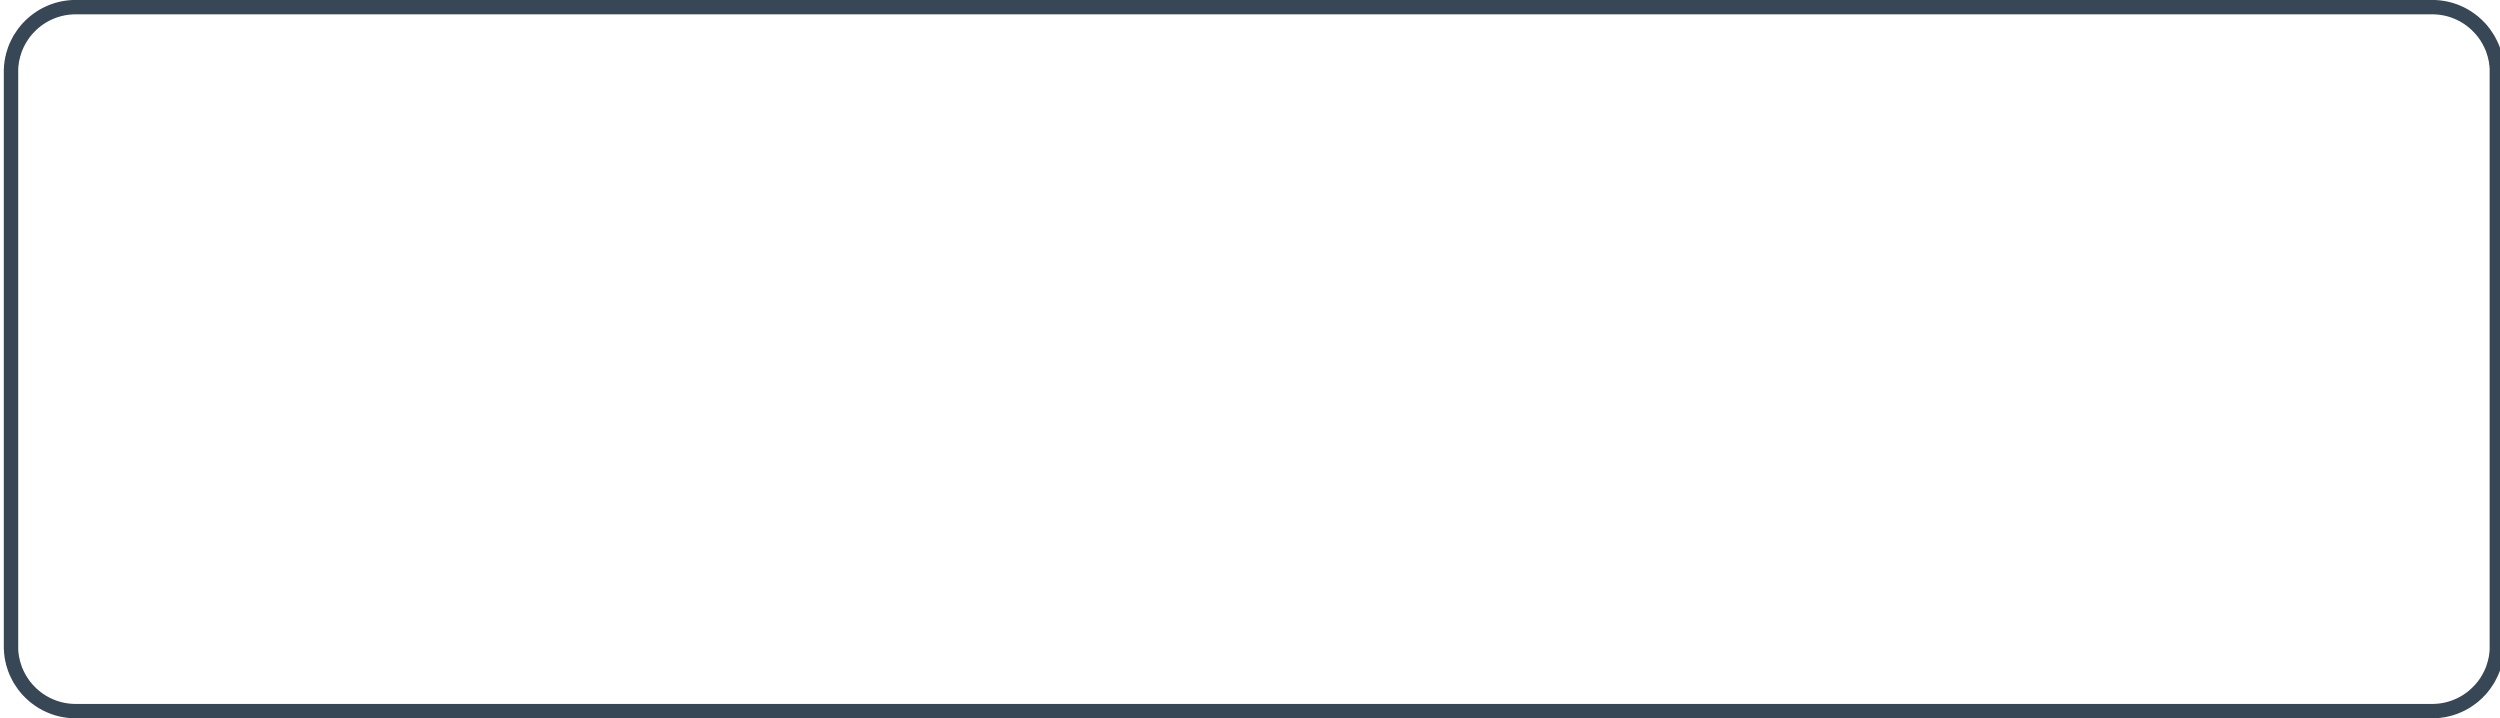 <?xml version="1.0" encoding="UTF-8" standalone="no"?>
<!DOCTYPE svg PUBLIC "-//W3C//DTD SVG 1.1//EN" "http://www.w3.org/Graphics/SVG/1.1/DTD/svg11.dtd">
<svg width="100%" height="100%" viewBox="0 0 348 100" version="1.1" xmlns="http://www.w3.org/2000/svg" xmlns:xlink="http://www.w3.org/1999/xlink" xml:space="preserve" style="fill-rule:evenodd;clip-rule:evenodd;stroke-linejoin:round;stroke-miterlimit:1.414;">
    <g id="BlueMoreDark-Button-Outline" transform="matrix(2.231,0,0,2.222,-2386.64,-488.845)">
        <path d="M1221.58,220L1221.63,220.001L1221.69,220.003L1221.75,220.006L1221.81,220.009L1221.86,220.013L1221.92,220.018L1221.98,220.023L1222.03,220.029L1222.09,220.036L1222.14,220.044L1222.2,220.052L1222.26,220.061L1222.31,220.07L1222.37,220.081L1222.42,220.091L1222.48,220.103L1222.53,220.115L1222.58,220.128L1222.64,220.142L1222.69,220.156L1222.74,220.171L1222.8,220.186L1222.85,220.202L1222.9,220.219L1222.95,220.237L1223.01,220.255L1223.06,220.273L1223.11,220.292L1223.16,220.312L1223.21,220.333L1223.26,220.354L1223.31,220.376L1223.36,220.398L1223.41,220.421L1223.46,220.444L1223.51,220.468L1223.56,220.493L1223.61,220.518L1223.65,220.543L1223.7,220.57L1223.75,220.597L1223.8,220.624L1223.84,220.652L1223.89,220.68L1223.93,220.709L1223.98,220.739L1224.02,220.769L1224.07,220.8L1224.11,220.831L1224.15,220.862L1224.2,220.894L1224.24,220.927L1224.28,220.96L1224.33,220.994L1224.37,221.028L1224.41,221.063L1224.45,221.098L1224.49,221.134L1224.53,221.17L1224.57,221.206L1224.61,221.243L1224.65,221.281L1224.69,221.319L1224.72,221.357L1224.76,221.396L1224.8,221.435L1224.84,221.475L1224.87,221.515L1224.91,221.556L1224.94,221.597L1224.98,221.638L1225.01,221.68L1225.04,221.722L1225.08,221.765L1225.11,221.808L1225.14,221.852L1225.17,221.896L1225.2,221.94L1225.23,221.985L1225.26,222.03L1225.29,222.075L1225.32,222.121L1225.35,222.167L1225.38,222.214L1225.41,222.261L1225.43,222.308L1225.46,222.356L1225.48,222.404L1225.51,222.452L1225.53,222.501L1225.56,222.55L1225.58,222.599L1225.6,222.649L1225.63,222.699L1225.65,222.749L1225.67,222.8L1225.69,222.851L1225.71,222.902L1225.73,222.953L1225.75,223.005L1225.76,223.057L1225.78,223.11L1225.8,223.162L1225.81,223.215L1225.83,223.269L1225.85,223.322L1225.86,223.376L1225.87,223.43L1225.88,223.484L1225.9,223.539L1225.91,223.594L1225.92,223.649L1225.93,223.704L1225.94,223.759L1225.95,223.815L1225.96,223.871L1225.96,223.927L1225.97,223.984L1225.98,224.04L1225.98,224.097L1225.99,224.154L1225.99,224.211L1225.99,224.269L1226,224.326L1226,224.384L1226,224.442L1226,224.5L1226,260.5L1226,260.558L1226,260.616L1226,260.674L1225.99,260.731L1225.99,260.789L1225.99,260.846L1225.98,260.903L1225.98,260.96L1225.97,261.016L1225.96,261.073L1225.96,261.129L1225.95,261.185L1225.94,261.241L1225.93,261.296L1225.92,261.351L1225.91,261.406L1225.9,261.461L1225.88,261.516L1225.87,261.57L1225.86,261.624L1225.85,261.678L1225.83,261.731L1225.81,261.785L1225.8,261.838L1225.78,261.89L1225.76,261.943L1225.75,261.995L1225.73,262.047L1225.71,262.098L1225.69,262.149L1225.67,262.2L1225.65,262.251L1225.63,262.301L1225.6,262.351L1225.58,262.401L1225.56,262.45L1225.53,262.499L1225.51,262.548L1225.48,262.596L1225.46,262.644L1225.43,262.692L1225.41,262.739L1225.38,262.786L1225.35,262.833L1225.32,262.879L1225.29,262.925L1225.26,262.97L1225.23,263.015L1225.2,263.06L1225.17,263.104L1225.14,263.148L1225.11,263.192L1225.08,263.235L1225.04,263.278L1225.01,263.32L1224.98,263.362L1224.94,263.403L1224.91,263.444L1224.87,263.485L1224.84,263.525L1224.8,263.565L1224.76,263.604L1224.72,263.643L1224.69,263.681L1224.65,263.719L1224.61,263.757L1224.57,263.794L1224.53,263.83L1224.49,263.866L1224.45,263.902L1224.41,263.937L1224.37,263.972L1224.33,264.006L1224.28,264.04L1224.24,264.073L1224.2,264.106L1224.15,264.138L1224.11,264.169L1224.07,264.2L1224.02,264.231L1223.98,264.261L1223.93,264.291L1223.89,264.32L1223.84,264.348L1223.8,264.376L1223.75,264.403L1223.7,264.43L1223.65,264.457L1223.61,264.482L1223.56,264.507L1223.51,264.532L1223.46,264.556L1223.41,264.579L1223.36,264.602L1223.31,264.624L1223.26,264.646L1223.21,264.667L1223.16,264.688L1223.11,264.708L1223.06,264.727L1223.01,264.745L1222.95,264.763L1222.9,264.781L1222.85,264.798L1222.8,264.814L1222.74,264.829L1222.69,264.844L1222.64,264.858L1222.58,264.872L1222.53,264.885L1222.48,264.897L1222.42,264.909L1222.37,264.919L1222.31,264.93L1222.26,264.939L1222.2,264.948L1222.14,264.956L1222.09,264.964L1222.03,264.971L1221.98,264.977L1221.92,264.982L1221.86,264.987L1221.81,264.991L1221.75,264.994L1221.69,264.997L1221.63,264.999L1221.58,265L1221.52,265L1074.48,265L1074.42,265L1074.37,264.999L1074.31,264.997L1074.25,264.994L1074.19,264.991L1074.14,264.987L1074.08,264.982L1074.03,264.977L1073.97,264.971L1073.91,264.964L1073.86,264.956L1073.8,264.948L1073.75,264.939L1073.69,264.93L1073.63,264.919L1073.58,264.909L1073.53,264.897L1073.47,264.885L1073.42,264.872L1073.36,264.858L1073.31,264.844L1073.26,264.829L1073.2,264.814L1073.15,264.798L1073.1,264.781L1073.05,264.763L1072.99,264.745L1072.94,264.727L1072.89,264.708L1072.84,264.688L1072.79,264.667L1072.74,264.646L1072.69,264.624L1072.64,264.602L1072.59,264.579L1072.54,264.556L1072.49,264.532L1072.44,264.507L1072.39,264.482L1072.35,264.457L1072.3,264.43L1072.25,264.403L1072.2,264.376L1072.16,264.348L1072.11,264.32L1072.07,264.291L1072.02,264.261L1071.98,264.231L1071.93,264.2L1071.89,264.169L1071.85,264.138L1071.8,264.106L1071.76,264.073L1071.72,264.04L1071.67,264.006L1071.63,263.972L1071.59,263.937L1071.55,263.902L1071.51,263.866L1071.47,263.83L1071.43,263.794L1071.39,263.757L1071.35,263.719L1071.31,263.681L1071.28,263.643L1071.24,263.604L1071.2,263.565L1071.16,263.525L1071.13,263.485L1071.09,263.444L1071.06,263.403L1071.02,263.362L1070.99,263.32L1070.96,263.278L1070.92,263.235L1070.89,263.192L1070.86,263.148L1070.83,263.104L1070.8,263.06L1070.77,263.015L1070.74,262.97L1070.71,262.925L1070.68,262.879L1070.65,262.833L1070.62,262.786L1070.59,262.739L1070.57,262.692L1070.54,262.644L1070.52,262.596L1070.49,262.548L1070.47,262.499L1070.44,262.45L1070.42,262.401L1070.4,262.351L1070.37,262.301L1070.35,262.251L1070.33,262.2L1070.31,262.149L1070.29,262.098L1070.27,262.047L1070.25,261.995L1070.24,261.943L1070.22,261.89L1070.2,261.838L1070.19,261.785L1070.17,261.731L1070.15,261.678L1070.14,261.624L1070.13,261.57L1070.12,261.516L1070.1,261.461L1070.09,261.406L1070.08,261.351L1070.07,261.296L1070.06,261.241L1070.05,261.185L1070.04,261.129L1070.04,261.073L1070.03,261.016L1070.02,260.96L1070.02,260.903L1070.01,260.846L1070.01,260.789L1070.01,260.731L1070,260.674L1070,260.616L1070,260.558L1070,260.5L1070,224.5L1070,224.442L1070,224.384L1070,224.326L1070.01,224.269L1070.01,224.211L1070.01,224.154L1070.02,224.097L1070.02,224.04L1070.03,223.984L1070.04,223.927L1070.04,223.871L1070.05,223.815L1070.06,223.759L1070.07,223.704L1070.08,223.649L1070.09,223.594L1070.1,223.539L1070.12,223.484L1070.13,223.43L1070.14,223.376L1070.15,223.322L1070.17,223.269L1070.19,223.215L1070.2,223.162L1070.22,223.11L1070.24,223.057L1070.25,223.005L1070.27,222.953L1070.29,222.902L1070.31,222.851L1070.33,222.8L1070.35,222.749L1070.37,222.699L1070.4,222.649L1070.42,222.599L1070.44,222.55L1070.47,222.501L1070.49,222.452L1070.52,222.404L1070.54,222.356L1070.57,222.308L1070.59,222.261L1070.62,222.214L1070.65,222.167L1070.68,222.121L1070.71,222.075L1070.74,222.03L1070.77,221.985L1070.8,221.94L1070.83,221.896L1070.86,221.852L1070.89,221.808L1070.92,221.765L1070.96,221.722L1070.99,221.68L1071.02,221.638L1071.06,221.597L1071.09,221.556L1071.13,221.515L1071.16,221.475L1071.2,221.435L1071.24,221.396L1071.28,221.357L1071.31,221.319L1071.35,221.281L1071.39,221.243L1071.43,221.206L1071.47,221.17L1071.51,221.134L1071.55,221.098L1071.59,221.063L1071.63,221.028L1071.67,220.994L1071.72,220.96L1071.76,220.927L1071.8,220.894L1071.85,220.862L1071.89,220.831L1071.93,220.8L1071.98,220.769L1072.02,220.739L1072.07,220.709L1072.11,220.68L1072.16,220.652L1072.2,220.624L1072.25,220.597L1072.3,220.57L1072.35,220.543L1072.39,220.518L1072.44,220.493L1072.49,220.468L1072.54,220.444L1072.59,220.421L1072.64,220.398L1072.69,220.376L1072.74,220.354L1072.79,220.333L1072.84,220.312L1072.89,220.292L1072.94,220.273L1072.99,220.255L1073.05,220.237L1073.1,220.219L1073.15,220.202L1073.2,220.186L1073.26,220.171L1073.31,220.156L1073.36,220.142L1073.42,220.128L1073.47,220.115L1073.53,220.103L1073.58,220.091L1073.63,220.081L1073.69,220.07L1073.75,220.061L1073.8,220.052L1073.86,220.044L1073.91,220.036L1073.97,220.029L1074.03,220.023L1074.08,220.018L1074.14,220.013L1074.19,220.009L1074.25,220.006L1074.31,220.003L1074.37,220.001L1074.42,220L1074.48,220L1221.52,220L1221.58,220ZM1074.49,220.9L1074.44,220.9L1074.39,220.901L1074.34,220.903L1074.3,220.905L1074.25,220.907L1074.21,220.911L1074.16,220.914L1074.12,220.919L1074.07,220.924L1074.03,220.929L1073.98,220.935L1073.94,220.942L1073.89,220.949L1073.85,220.956L1073.8,220.965L1073.76,220.973L1073.72,220.983L1073.67,220.992L1073.63,221.003L1073.59,221.013L1073.54,221.025L1073.5,221.037L1073.46,221.049L1073.42,221.062L1073.38,221.075L1073.33,221.089L1073.29,221.104L1073.25,221.118L1073.21,221.134L1073.17,221.15L1073.13,221.166L1073.09,221.183L1073.05,221.2L1073.01,221.218L1072.97,221.236L1072.93,221.255L1072.89,221.274L1072.85,221.294L1072.81,221.314L1072.78,221.334L1072.74,221.355L1072.7,221.377L1072.66,221.399L1072.62,221.421L1072.59,221.444L1072.55,221.467L1072.52,221.491L1072.48,221.515L1072.44,221.539L1072.41,221.564L1072.37,221.589L1072.34,221.615L1072.3,221.641L1072.27,221.668L1072.24,221.695L1072.2,221.722L1072.17,221.75L1072.14,221.778L1072.11,221.807L1072.07,221.836L1072.04,221.865L1072.01,221.895L1071.98,221.925L1071.95,221.955L1071.92,221.986L1071.89,222.017L1071.86,222.049L1071.83,222.08L1071.8,222.113L1071.77,222.145L1071.74,222.178L1071.72,222.211L1071.69,222.245L1071.66,222.279L1071.63,222.313L1071.61,222.347L1071.58,222.382L1071.56,222.417L1071.53,222.453L1071.51,222.489L1071.49,222.525L1071.46,222.561L1071.44,222.598L1071.42,222.635L1071.39,222.672L1071.37,222.71L1071.35,222.748L1071.33,222.786L1071.31,222.824L1071.29,222.863L1071.27,222.902L1071.25,222.941L1071.23,222.98L1071.21,223.02L1071.2,223.06L1071.18,223.1L1071.16,223.14L1071.14,223.181L1071.13,223.222L1071.11,223.263L1071.1,223.304L1071.09,223.346L1071.07,223.388L1071.06,223.43L1071.05,223.472L1071.03,223.515L1071.02,223.557L1071.01,223.6L1071,223.644L1070.99,223.687L1070.98,223.73L1070.97,223.774L1070.96,223.818L1070.95,223.862L1070.94,223.907L1070.94,223.951L1070.93,223.996L1070.93,224.041L1070.92,224.086L1070.91,224.131L1070.91,224.177L1070.91,224.222L1070.9,224.268L1070.9,224.314L1070.9,224.36L1070.9,224.407L1070.9,224.453L1070.9,224.503L1070.9,260.497L1070.9,260.547L1070.9,260.593L1070.9,260.64L1070.9,260.686L1070.9,260.732L1070.91,260.778L1070.91,260.823L1070.91,260.869L1070.92,260.914L1070.93,260.959L1070.93,261.004L1070.94,261.049L1070.94,261.093L1070.95,261.138L1070.96,261.182L1070.97,261.226L1070.98,261.27L1070.99,261.313L1071,261.356L1071.01,261.4L1071.02,261.443L1071.03,261.485L1071.05,261.528L1071.06,261.57L1071.07,261.612L1071.09,261.654L1071.1,261.696L1071.11,261.737L1071.13,261.778L1071.14,261.819L1071.16,261.86L1071.18,261.9L1071.2,261.94L1071.21,261.98L1071.23,262.02L1071.25,262.059L1071.27,262.098L1071.29,262.137L1071.31,262.176L1071.33,262.214L1071.35,262.252L1071.37,262.29L1071.39,262.328L1071.42,262.365L1071.44,262.402L1071.46,262.439L1071.49,262.475L1071.51,262.511L1071.53,262.547L1071.56,262.583L1071.58,262.618L1071.61,262.653L1071.63,262.687L1071.66,262.721L1071.69,262.755L1071.72,262.789L1071.74,262.822L1071.77,262.855L1071.8,262.887L1071.83,262.92L1071.86,262.951L1071.89,262.983L1071.92,263.014L1071.95,263.045L1071.98,263.075L1072.01,263.105L1072.04,263.135L1072.07,263.164L1072.11,263.193L1072.14,263.222L1072.17,263.25L1072.2,263.278L1072.24,263.305L1072.27,263.332L1072.3,263.359L1072.34,263.385L1072.37,263.411L1072.41,263.436L1072.44,263.461L1072.48,263.485L1072.52,263.509L1072.55,263.533L1072.59,263.556L1072.62,263.579L1072.66,263.601L1072.7,263.623L1072.74,263.645L1072.78,263.666L1072.81,263.686L1072.85,263.706L1072.89,263.726L1072.93,263.745L1072.97,263.764L1073.01,263.782L1073.05,263.8L1073.09,263.817L1073.13,263.834L1073.17,263.85L1073.21,263.866L1073.25,263.882L1073.29,263.896L1073.33,263.911L1073.38,263.925L1073.42,263.938L1073.46,263.951L1073.5,263.963L1073.54,263.975L1073.59,263.987L1073.63,263.997L1073.67,264.008L1073.72,264.017L1073.76,264.027L1073.8,264.035L1073.85,264.044L1073.89,264.051L1073.94,264.058L1073.98,264.065L1074.03,264.071L1074.07,264.076L1074.12,264.081L1074.16,264.086L1074.21,264.089L1074.25,264.093L1074.3,264.095L1074.34,264.097L1074.39,264.099L1074.44,264.1L1074.49,264.1L1221.51,264.1L1221.56,264.1L1221.61,264.099L1221.66,264.097L1221.7,264.095L1221.75,264.093L1221.79,264.089L1221.84,264.086L1221.88,264.081L1221.93,264.076L1221.98,264.071L1222.02,264.065L1222.06,264.058L1222.11,264.051L1222.15,264.044L1222.2,264.035L1222.24,264.027L1222.28,264.017L1222.33,264.008L1222.37,263.997L1222.41,263.987L1222.46,263.975L1222.5,263.963L1222.54,263.951L1222.58,263.938L1222.62,263.925L1222.67,263.911L1222.71,263.896L1222.75,263.882L1222.79,263.866L1222.83,263.85L1222.87,263.834L1222.91,263.817L1222.95,263.8L1222.99,263.782L1223.03,263.764L1223.07,263.745L1223.11,263.726L1223.15,263.706L1223.19,263.686L1223.23,263.666L1223.26,263.645L1223.3,263.623L1223.34,263.601L1223.38,263.579L1223.41,263.556L1223.45,263.533L1223.49,263.509L1223.52,263.485L1223.56,263.461L1223.59,263.436L1223.63,263.411L1223.66,263.385L1223.7,263.359L1223.73,263.332L1223.76,263.305L1223.8,263.278L1223.83,263.25L1223.86,263.222L1223.89,263.193L1223.93,263.164L1223.96,263.135L1223.99,263.105L1224.02,263.075L1224.05,263.045L1224.08,263.014L1224.11,262.983L1224.14,262.951L1224.17,262.92L1224.2,262.887L1224.23,262.855L1224.26,262.822L1224.28,262.789L1224.31,262.755L1224.34,262.721L1224.37,262.687L1224.39,262.653L1224.42,262.618L1224.44,262.583L1224.47,262.547L1224.49,262.511L1224.52,262.475L1224.54,262.439L1224.56,262.402L1224.58,262.365L1224.61,262.328L1224.63,262.29L1224.65,262.253L1224.67,262.214L1224.69,262.176L1224.71,262.137L1224.73,262.098L1224.75,262.059L1224.77,262.02L1224.79,261.98L1224.8,261.94L1224.82,261.9L1224.84,261.86L1224.86,261.819L1224.87,261.778L1224.89,261.737L1224.9,261.696L1224.91,261.654L1224.93,261.612L1224.94,261.57L1224.95,261.528L1224.97,261.485L1224.98,261.442L1224.99,261.4L1225,261.356L1225.01,261.313L1225.02,261.27L1225.03,261.226L1225.04,261.182L1225.05,261.138L1225.06,261.093L1225.06,261.049L1225.07,261.004L1225.07,260.959L1225.08,260.914L1225.09,260.869L1225.09,260.823L1225.09,260.778L1225.1,260.732L1225.1,260.686L1225.1,260.64L1225.1,260.593L1225.1,260.547L1225.1,260.497L1225.1,224.503L1225.1,224.453L1225.1,224.407L1225.1,224.36L1225.1,224.314L1225.1,224.268L1225.09,224.222L1225.09,224.177L1225.09,224.131L1225.08,224.086L1225.07,224.041L1225.07,223.996L1225.06,223.951L1225.06,223.907L1225.05,223.862L1225.04,223.818L1225.03,223.774L1225.02,223.73L1225.01,223.687L1225,223.644L1224.99,223.6L1224.98,223.558L1224.97,223.515L1224.95,223.472L1224.94,223.43L1224.93,223.388L1224.91,223.346L1224.9,223.304L1224.89,223.263L1224.87,223.222L1224.86,223.181L1224.84,223.14L1224.82,223.1L1224.8,223.06L1224.79,223.02L1224.77,222.98L1224.75,222.941L1224.73,222.902L1224.71,222.863L1224.69,222.824L1224.67,222.786L1224.65,222.747L1224.63,222.71L1224.61,222.672L1224.58,222.635L1224.56,222.598L1224.54,222.561L1224.52,222.525L1224.49,222.489L1224.47,222.453L1224.44,222.417L1224.42,222.382L1224.39,222.347L1224.37,222.313L1224.34,222.279L1224.31,222.245L1224.28,222.211L1224.26,222.178L1224.23,222.145L1224.2,222.113L1224.17,222.08L1224.14,222.049L1224.11,222.017L1224.08,221.986L1224.05,221.955L1224.02,221.925L1223.99,221.895L1223.96,221.865L1223.93,221.836L1223.89,221.807L1223.86,221.778L1223.83,221.75L1223.8,221.722L1223.76,221.695L1223.73,221.668L1223.7,221.641L1223.66,221.615L1223.63,221.589L1223.59,221.564L1223.56,221.539L1223.52,221.515L1223.49,221.491L1223.45,221.467L1223.41,221.444L1223.38,221.421L1223.34,221.399L1223.3,221.377L1223.26,221.355L1223.23,221.334L1223.19,221.314L1223.15,221.294L1223.11,221.274L1223.07,221.255L1223.03,221.236L1222.99,221.218L1222.95,221.2L1222.91,221.183L1222.87,221.166L1222.83,221.15L1222.79,221.134L1222.75,221.118L1222.71,221.104L1222.67,221.089L1222.62,221.075L1222.58,221.062L1222.54,221.049L1222.5,221.037L1222.46,221.025L1222.41,221.013L1222.37,221.003L1222.33,220.992L1222.28,220.983L1222.24,220.973L1222.2,220.965L1222.15,220.956L1222.11,220.949L1222.06,220.942L1222.02,220.935L1221.98,220.929L1221.93,220.924L1221.88,220.919L1221.84,220.914L1221.79,220.911L1221.75,220.907L1221.7,220.905L1221.66,220.903L1221.61,220.901L1221.56,220.9L1221.51,220.9L1074.49,220.9Z" style="fill:rgb(55,71,85);"/>
    </g>
</svg>
